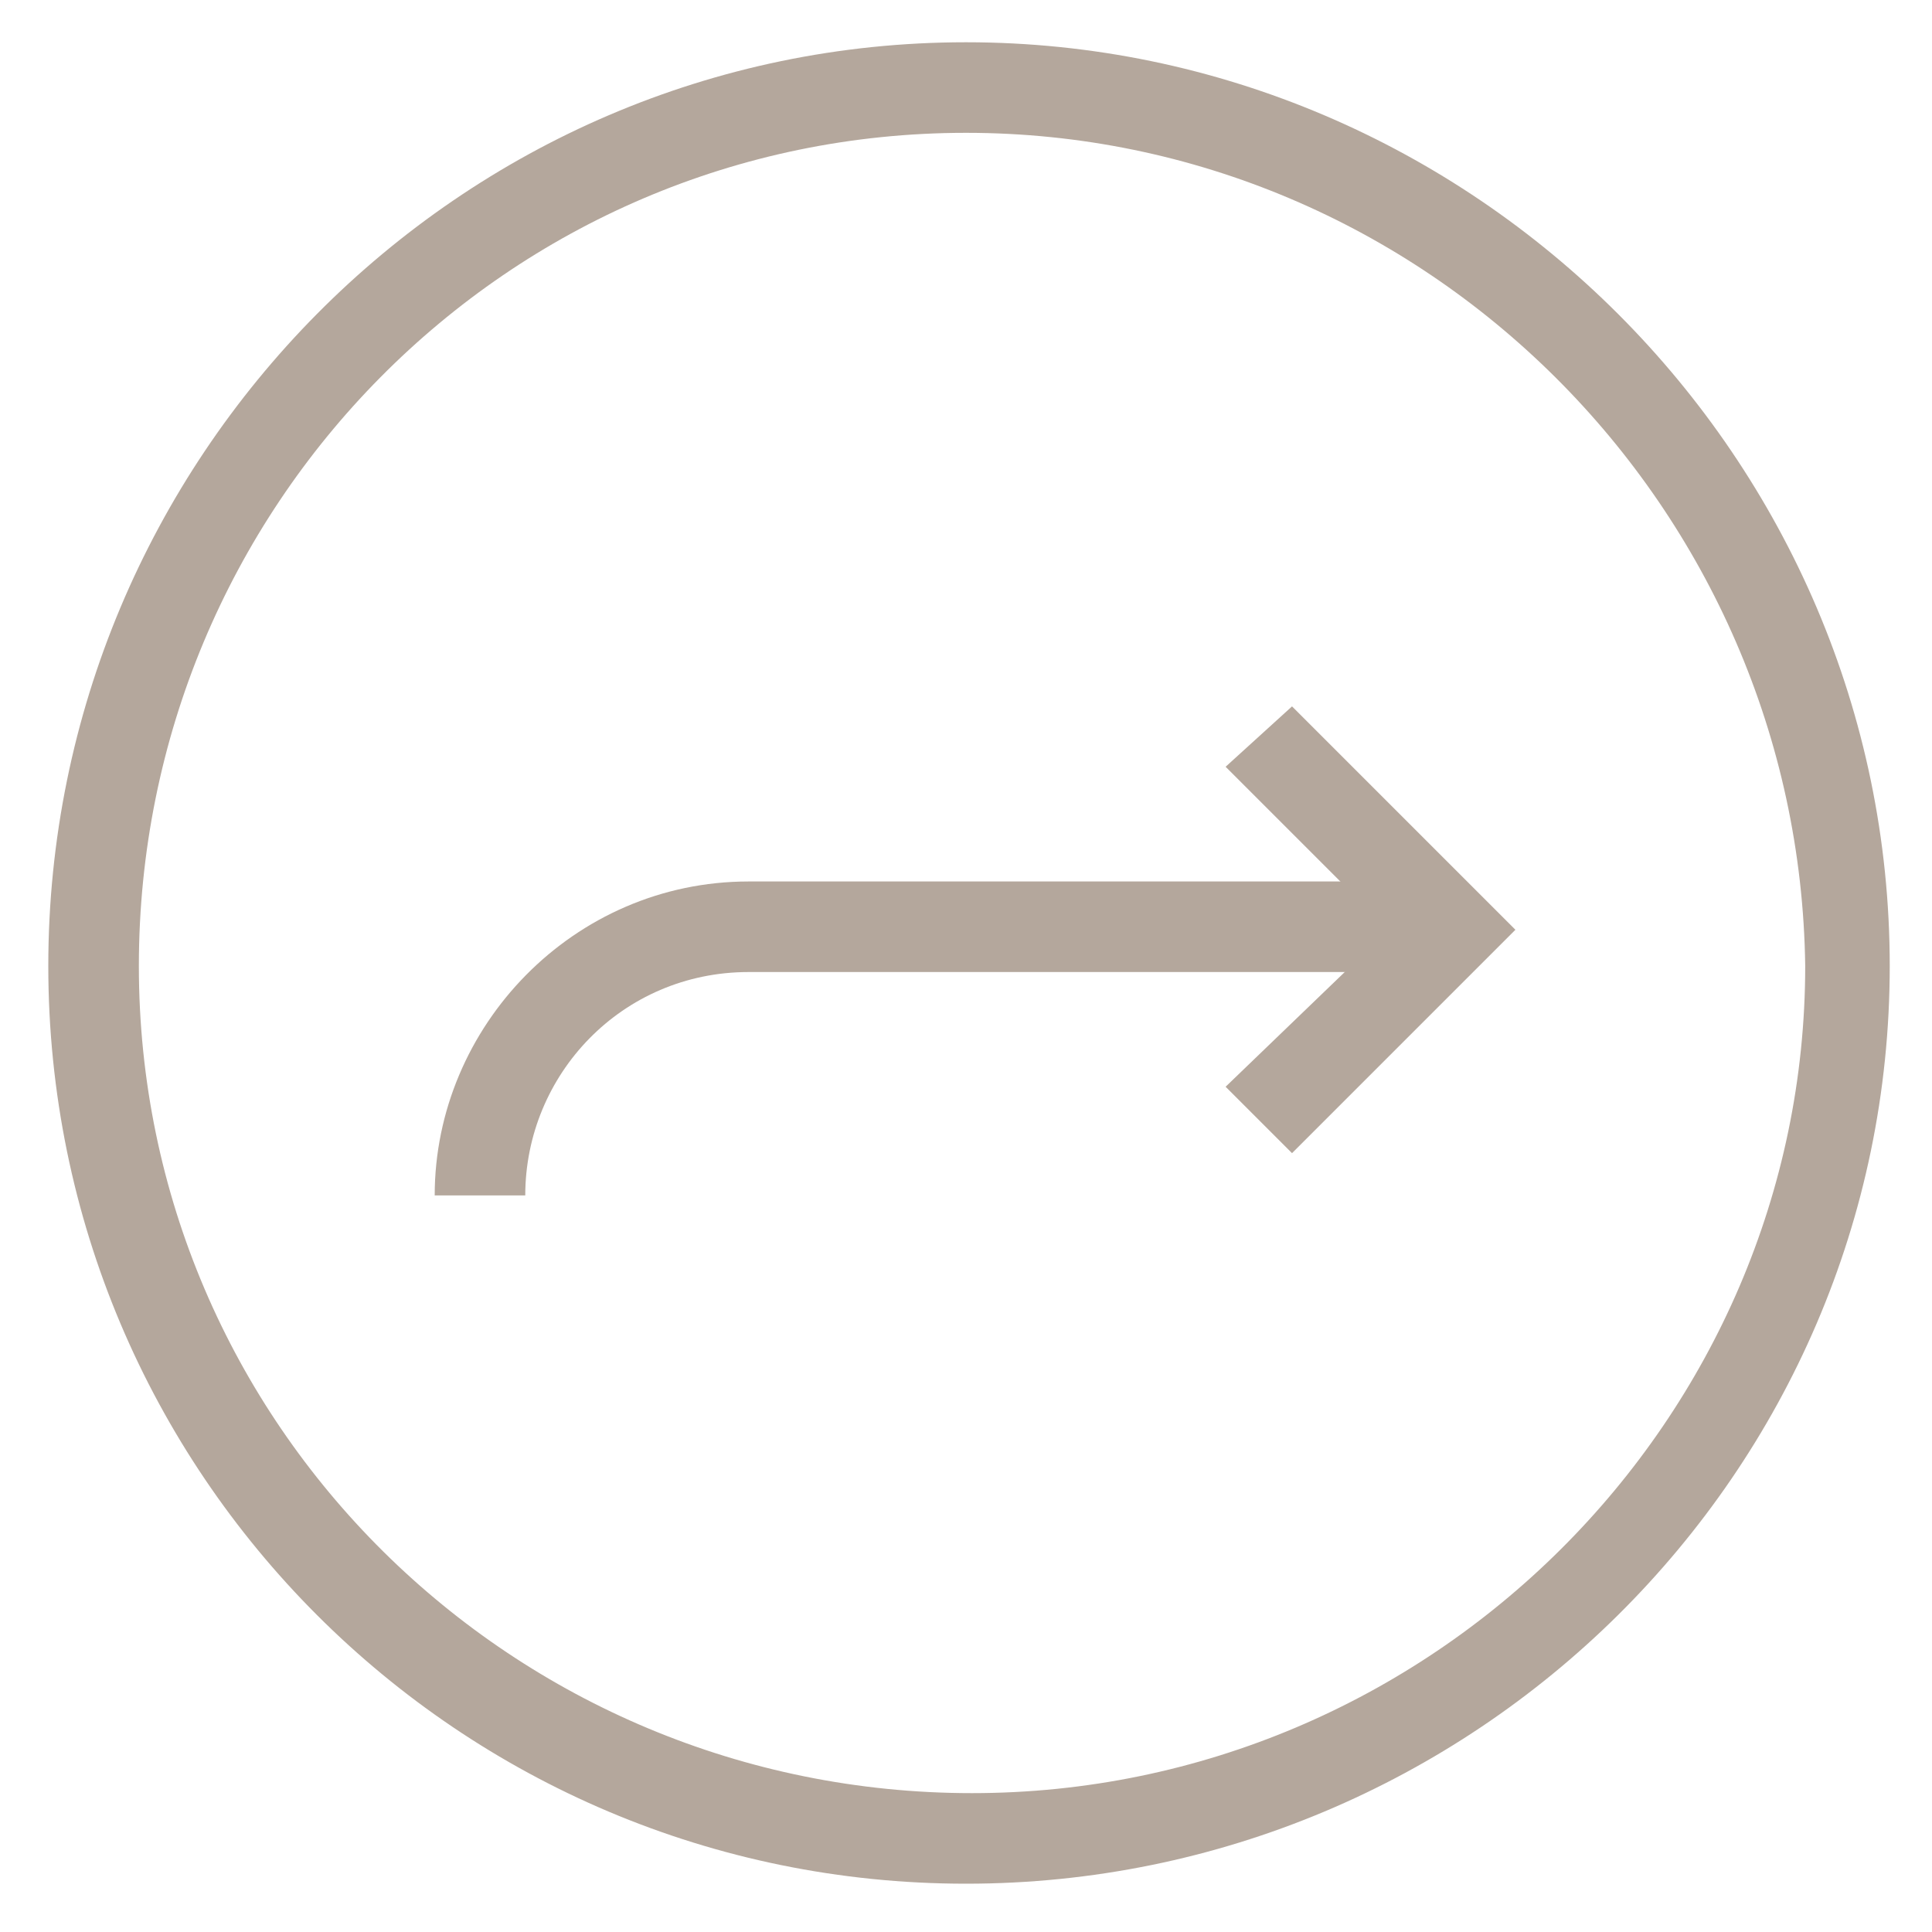 <?xml version="1.0" encoding="utf-8"?>
<!-- Generator: Adobe Illustrator 18.0.0, SVG Export Plug-In . SVG Version: 6.00 Build 0)  -->
<!DOCTYPE svg PUBLIC "-//W3C//DTD SVG 1.1//EN" "http://www.w3.org/Graphics/SVG/1.1/DTD/svg11.dtd">
<svg version="1.1" id="Layer_1" xmlns="http://www.w3.org/2000/svg" xmlns:xlink="http://www.w3.org/1999/xlink" x="0px" y="0px"
	 viewBox="0 0 32 32" enable-background="new 0 0 32 32" xml:space="preserve">
<g>
	<g>
		<polygon fill="#B4A79C" points="21.4,19.1 20.3,18 23,15.4 20.3,12.7 21.4,11.7 25.1,15.4 		"/>
	</g>
	<g>
		<path fill="#B4A79C" d="M8.7,19.8H7.2c0-2.8,2.3-5.2,5.2-5.2l11.7,0v1.5l-11.7,0C10.3,16.1,8.7,17.8,8.7,19.8z"/>
	</g>
	<g>
		<path fill="#B4A79C" d="M16,31.2C7.6,31.2,0.8,24.4,0.8,16S7.6,0.7,16,0.7S31.3,7.6,31.3,16S24.4,31.2,16,31.2z M16,2.2
			C8.4,2.2,2.3,8.4,2.3,16c0,7.6,6.2,13.7,13.8,13.7c7.6,0,13.8-6.2,13.8-13.7C29.8,8.4,23.6,2.2,16,2.2z"/>
	</g>
</g>
</svg>
